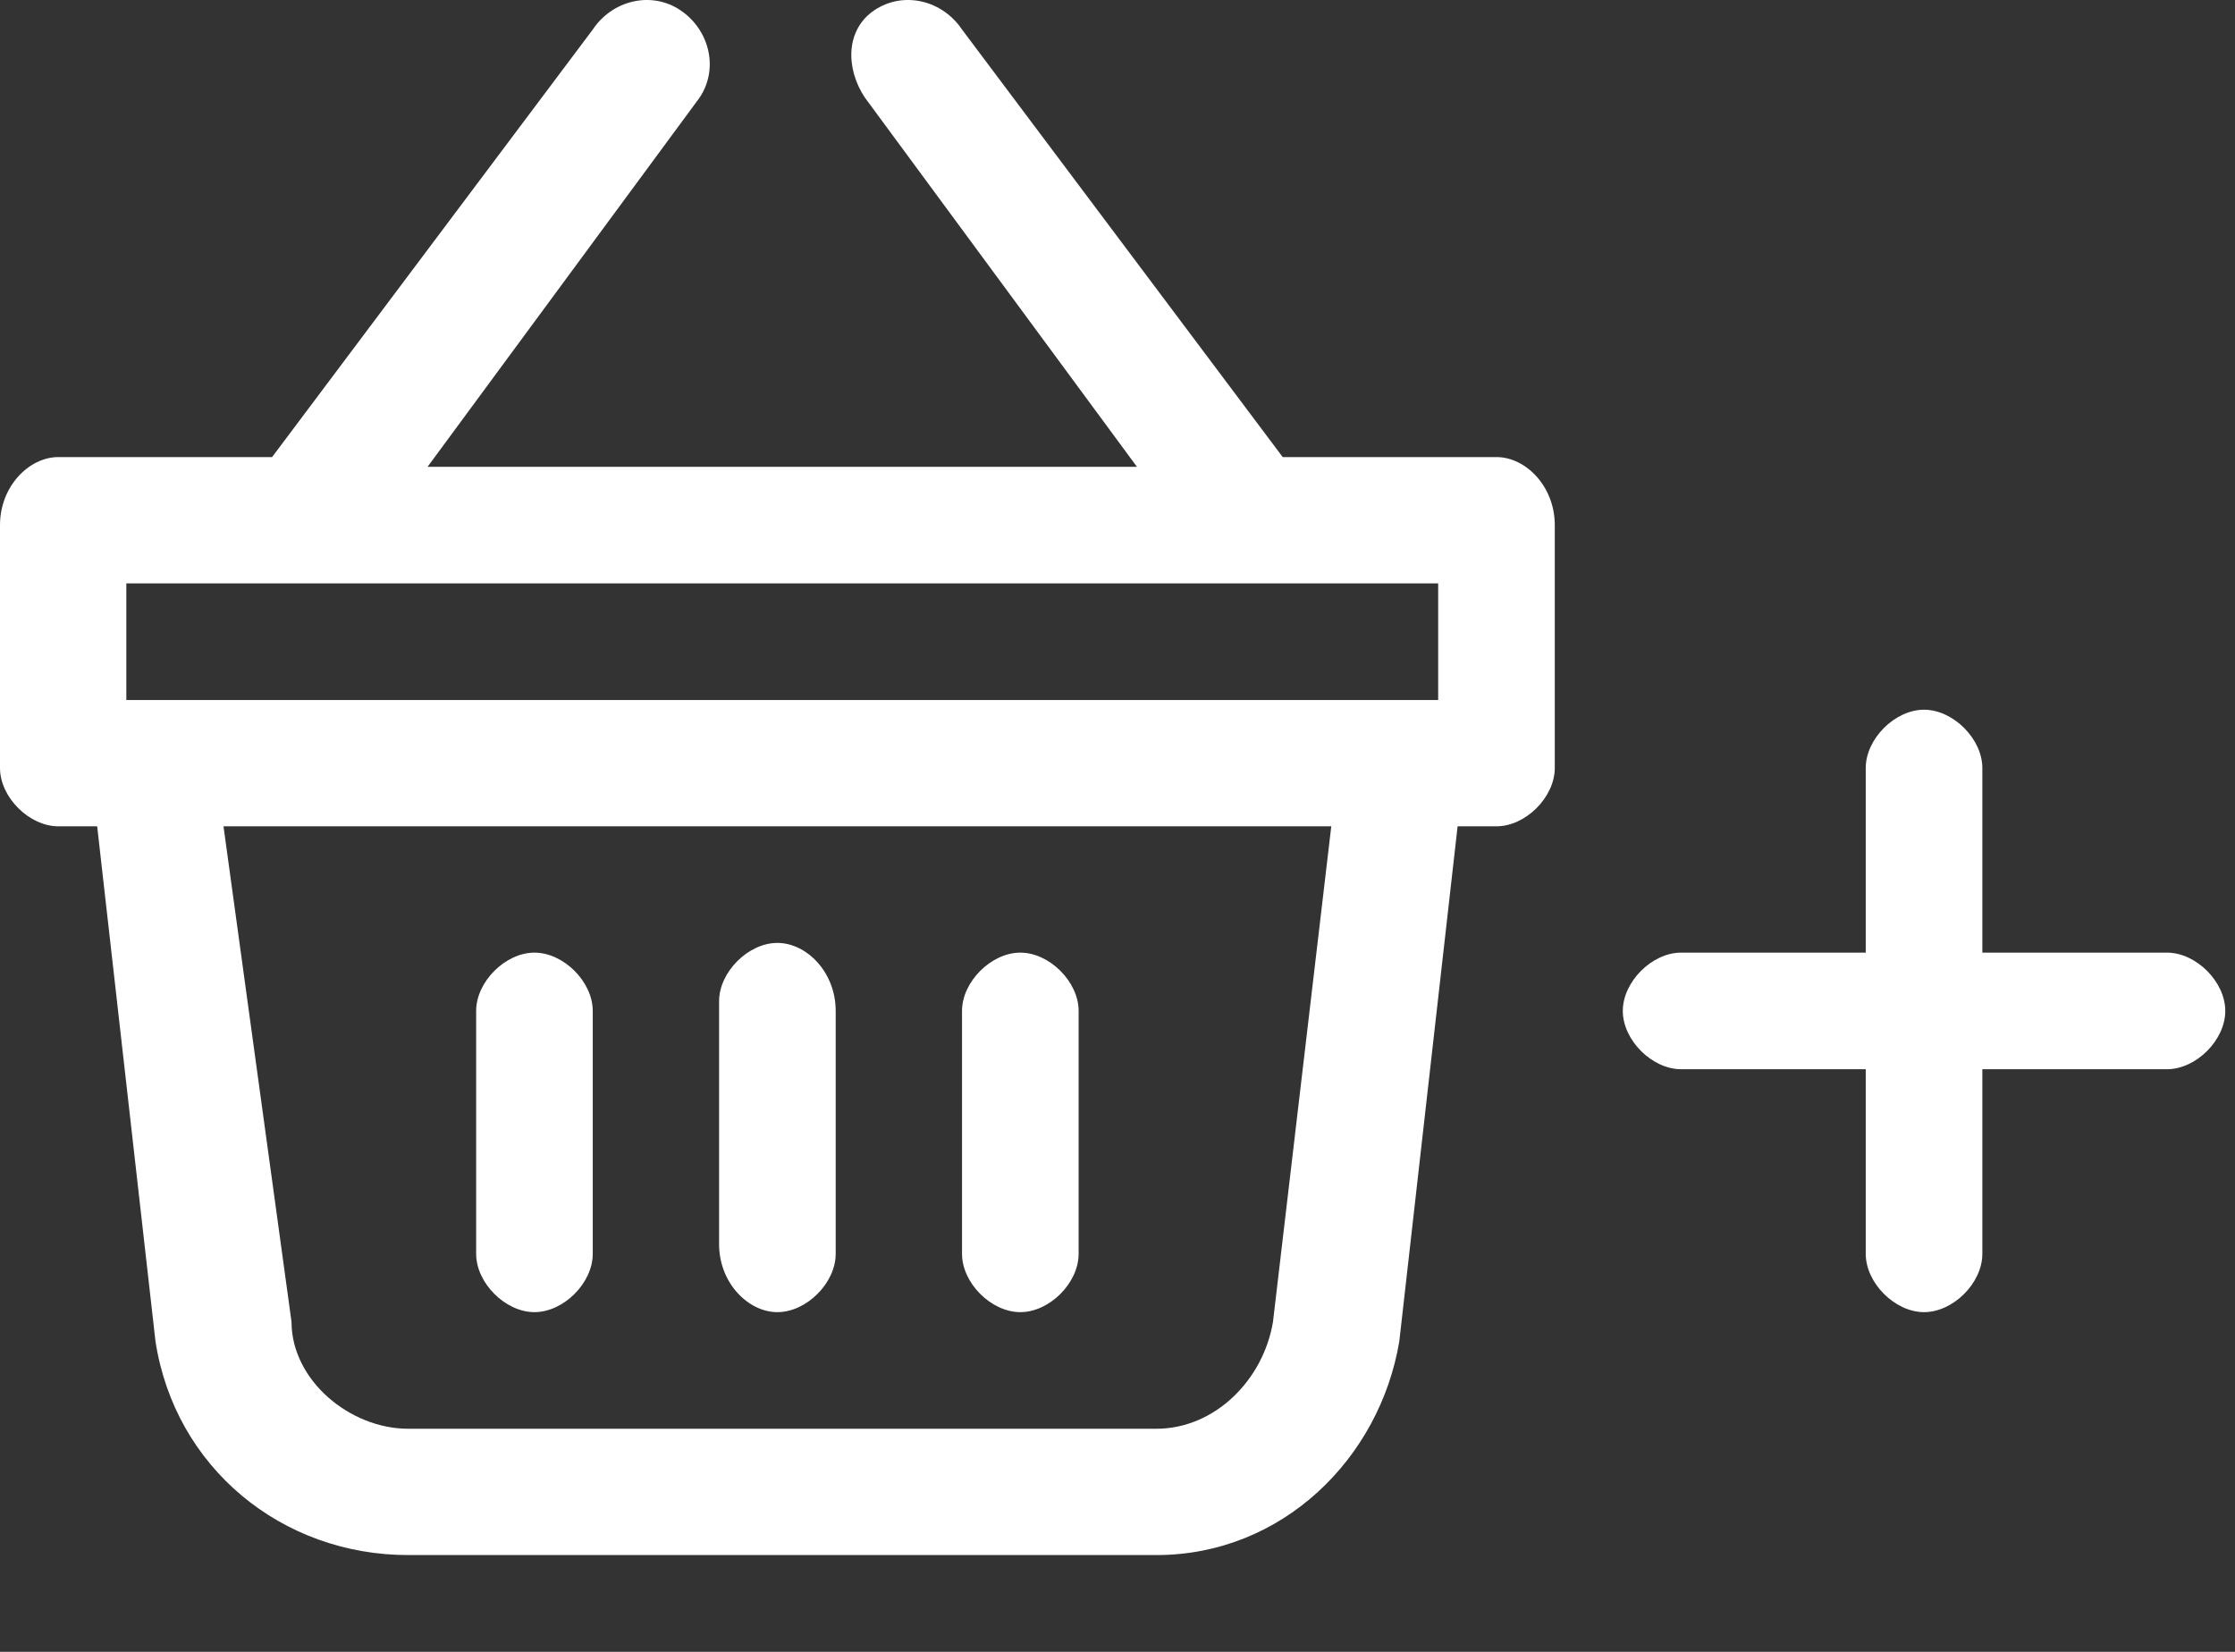 <svg width="23" height="17" viewBox="0 0 23 17" fill="none" xmlns="http://www.w3.org/2000/svg">
                            <rect x="0" y="0" width="23" height="17" fill="#333333" stroke="none"/>
                            <path d="M5.5 13.504C5.8 13.504 6.1 13.204 6.1 12.904V10.404C6.1 10.104 5.8 9.804 5.5 9.804C5.2 9.804 4.9 10.104 4.9 10.404V12.904C4.9 13.204 5.2 13.504 5.5 13.504Z" fill="white"></path>
                            <path d="M8 13.504C8.3 13.504 8.6 13.204 8.6 12.904V10.404C8.6 10.004 8.3 9.704 8 9.704C7.7 9.704 7.4 10.004 7.4 10.304V12.804C7.4 13.204 7.7 13.504 8 13.504Z" fill="white"></path>
                            <path d="M10.5 13.504C10.8 13.504 11.1 13.204 11.1 12.904V10.404C11.1 10.104 10.8 9.804 10.5 9.804C10.2 9.804 9.9 10.104 9.9 10.404V12.904C9.9 13.204 10.2 13.504 10.5 13.504Z" fill="white"></path>
                            <path d="M22.3 9.804H20.4V7.904C20.4 7.604 20.1 7.304 19.8 7.304C19.5 7.304 19.2 7.604 19.2 7.904V9.804H17.3C17 9.804 16.7 10.104 16.7 10.404C16.7 10.704 17 11.004 17.3 11.004H19.2V12.904C19.2 13.204 19.5 13.504 19.8 13.504C20.1 13.504 20.4 13.204 20.4 12.904V11.004H22.3C22.6 11.004 22.9 10.704 22.9 10.404C22.9 10.104 22.6 9.804 22.3 9.804Z" fill="white"></path>
                            <path d="M15.4 4.704H13.2L9.9 0.304C9.7 0.004 9.3 -0.096 9 0.104C8.7 0.304 8.7 0.704 8.9 1.004L11.7 4.804H4.4L7.2 1.004C7.4 0.704 7.3 0.304 7 0.104C6.7 -0.096 6.3 0.004 6.1 0.304L2.8 4.704H0.6C0.3 4.704 0 5.004 0 5.404V7.904C0 8.204 0.3 8.504 0.6 8.504H1L1.6 13.804C1.8 15.104 2.9 16.004 4.2 16.004H11.9C13.2 16.004 14.2 15.004 14.4 13.804L15 8.504H15.4C15.7 8.504 16 8.204 16 7.904V5.404C16 5.004 15.7 4.704 15.4 4.704ZM13.1 13.604C13 14.204 12.5 14.704 11.9 14.704H4.2C3.6 14.704 3 14.204 3 13.604L2.3 8.504H13.7L13.1 13.604ZM14.8 7.204H14.5H1.3V6.004H14.8V7.204Z" fill="white"></path>
                        </svg>